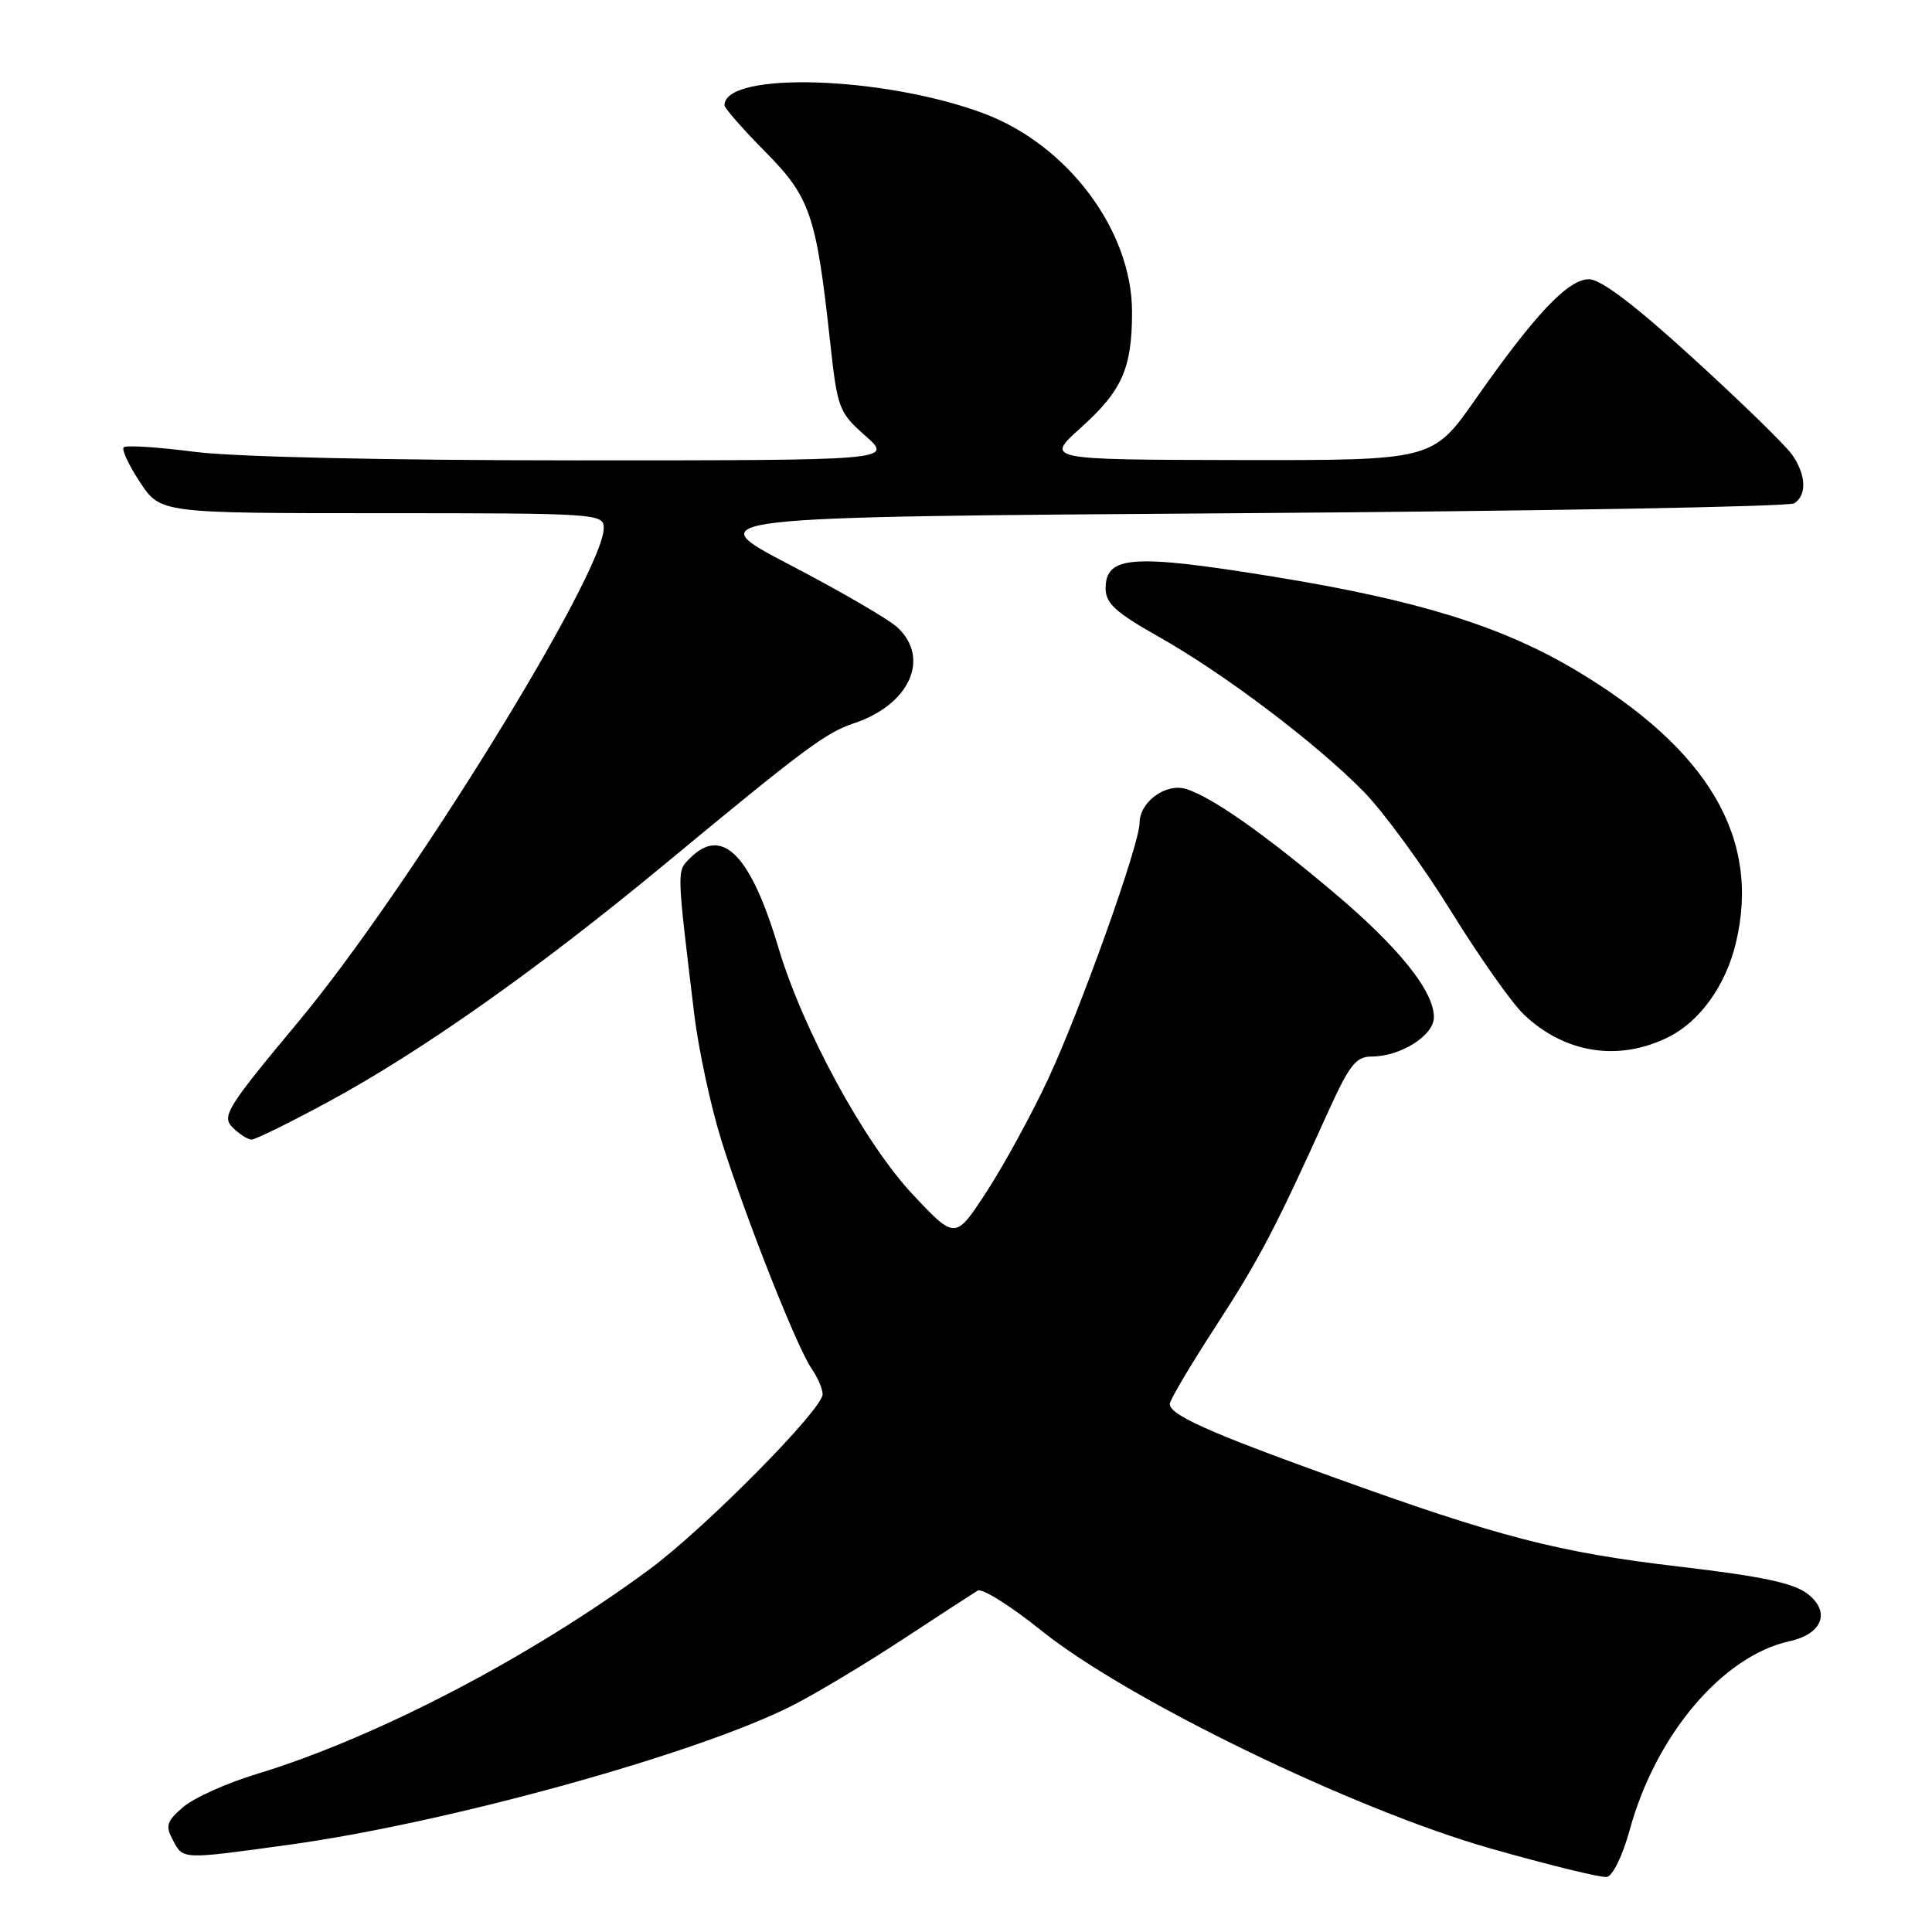 <?xml version="1.0" encoding="UTF-8" standalone="no"?>
<!DOCTYPE svg PUBLIC "-//W3C//DTD SVG 1.1//EN" "http://www.w3.org/Graphics/SVG/1.1/DTD/svg11.dtd" >
<svg xmlns="http://www.w3.org/2000/svg" xmlns:xlink="http://www.w3.org/1999/xlink" version="1.1" viewBox="0 0 256 256">
 <g >
 <path fill="currentColor"
d=" M 215.95 242.46 C 219.39 229.88 228.25 219.42 237.12 217.47 C 241.46 216.52 242.60 213.61 239.55 211.22 C 237.71 209.77 233.55 208.88 222.56 207.59 C 206.45 205.70 198.71 203.70 176.37 195.63 C 160.08 189.76 155.00 187.47 155.00 186.03 C 155.00 185.53 157.72 180.93 161.05 175.81 C 166.88 166.83 168.95 162.88 176.02 147.25 C 178.77 141.17 179.68 140.00 181.70 140.00 C 185.58 140.00 190.00 137.22 190.00 134.78 C 190.00 131.30 185.30 125.47 176.60 118.15 C 167.36 110.37 160.55 105.60 157.18 104.55 C 154.50 103.71 151.00 106.25 151.00 109.04 C 151.00 111.87 143.16 133.82 138.87 143.00 C 136.69 147.68 133.03 154.37 130.74 157.89 C 126.59 164.27 126.59 164.27 120.97 158.30 C 114.56 151.48 106.38 136.45 103.12 125.50 C 99.46 113.24 95.70 109.44 91.45 113.69 C 89.66 115.49 89.64 114.87 91.97 134.22 C 92.54 139.02 94.19 146.67 95.62 151.22 C 98.88 161.57 105.64 178.65 107.56 181.38 C 108.35 182.52 109.00 184.03 109.00 184.75 C 109.00 186.75 93.46 202.47 86.09 207.92 C 70.24 219.63 49.83 230.26 33.97 235.08 C 30.04 236.27 25.68 238.23 24.28 239.44 C 22.08 241.33 21.89 241.93 22.90 243.81 C 24.29 246.42 23.97 246.41 38.22 244.45 C 59.12 241.59 92.29 232.43 104.94 226.02 C 108.00 224.47 114.55 220.55 119.50 217.30 C 124.45 214.05 128.97 211.11 129.55 210.76 C 130.13 210.41 133.96 212.82 138.05 216.11 C 149.43 225.24 179.44 239.80 197.50 244.93 C 205.20 247.12 212.13 248.82 212.90 248.71 C 213.69 248.59 215.01 245.89 215.95 242.46 Z  M 43.51 145.99 C 55.78 139.36 71.25 128.44 87.90 114.66 C 106.74 99.07 109.39 97.10 113.18 95.83 C 120.53 93.37 123.31 87.23 118.92 83.14 C 117.78 82.07 111.36 78.34 104.67 74.85 C 92.50 68.50 92.50 68.50 164.50 68.00 C 204.10 67.72 237.06 67.14 237.75 66.69 C 239.45 65.59 239.32 62.90 237.45 60.23 C 236.59 59.01 230.72 53.28 224.39 47.51 C 216.69 40.47 212.12 37.00 210.56 37.00 C 207.78 37.00 203.44 41.58 195.51 52.90 C 189.83 61.00 189.83 61.00 164.17 60.96 C 138.50 60.91 138.50 60.91 143.18 56.71 C 148.70 51.75 150.00 48.82 150.00 41.32 C 150.00 30.58 141.50 19.20 130.35 15.03 C 117.12 10.08 96.00 9.41 96.00 13.95 C 96.00 14.33 98.42 17.09 101.37 20.08 C 107.36 26.12 108.16 28.47 109.99 45.26 C 110.96 54.13 111.14 54.63 114.67 57.75 C 118.33 61.00 118.33 61.00 76.48 61.00 C 51.13 61.00 31.15 60.55 25.79 59.87 C 20.92 59.24 16.69 58.97 16.39 59.27 C 16.09 59.57 17.07 61.66 18.56 63.91 C 21.27 68.00 21.27 68.00 50.63 68.00 C 79.13 68.00 80.00 68.06 80.00 69.96 C 80.00 75.99 54.03 117.99 39.59 135.32 C 30.04 146.78 29.34 147.91 30.82 149.39 C 31.70 150.28 32.84 151.00 33.34 151.00 C 33.84 151.00 38.42 148.75 43.51 145.99 Z  M 221.13 137.39 C 225.27 135.31 228.67 130.56 230.01 124.96 C 233.34 111.08 226.40 99.28 208.73 88.77 C 198.92 82.94 187.75 79.49 168.67 76.40 C 150.04 73.38 146.50 73.63 146.50 77.98 C 146.50 79.94 147.84 81.16 153.50 84.35 C 162.20 89.26 174.38 98.46 180.71 104.91 C 183.34 107.60 188.54 114.71 192.25 120.71 C 195.96 126.71 200.29 132.86 201.88 134.39 C 207.32 139.59 214.51 140.72 221.13 137.39 Z "/>
</g>
</svg>